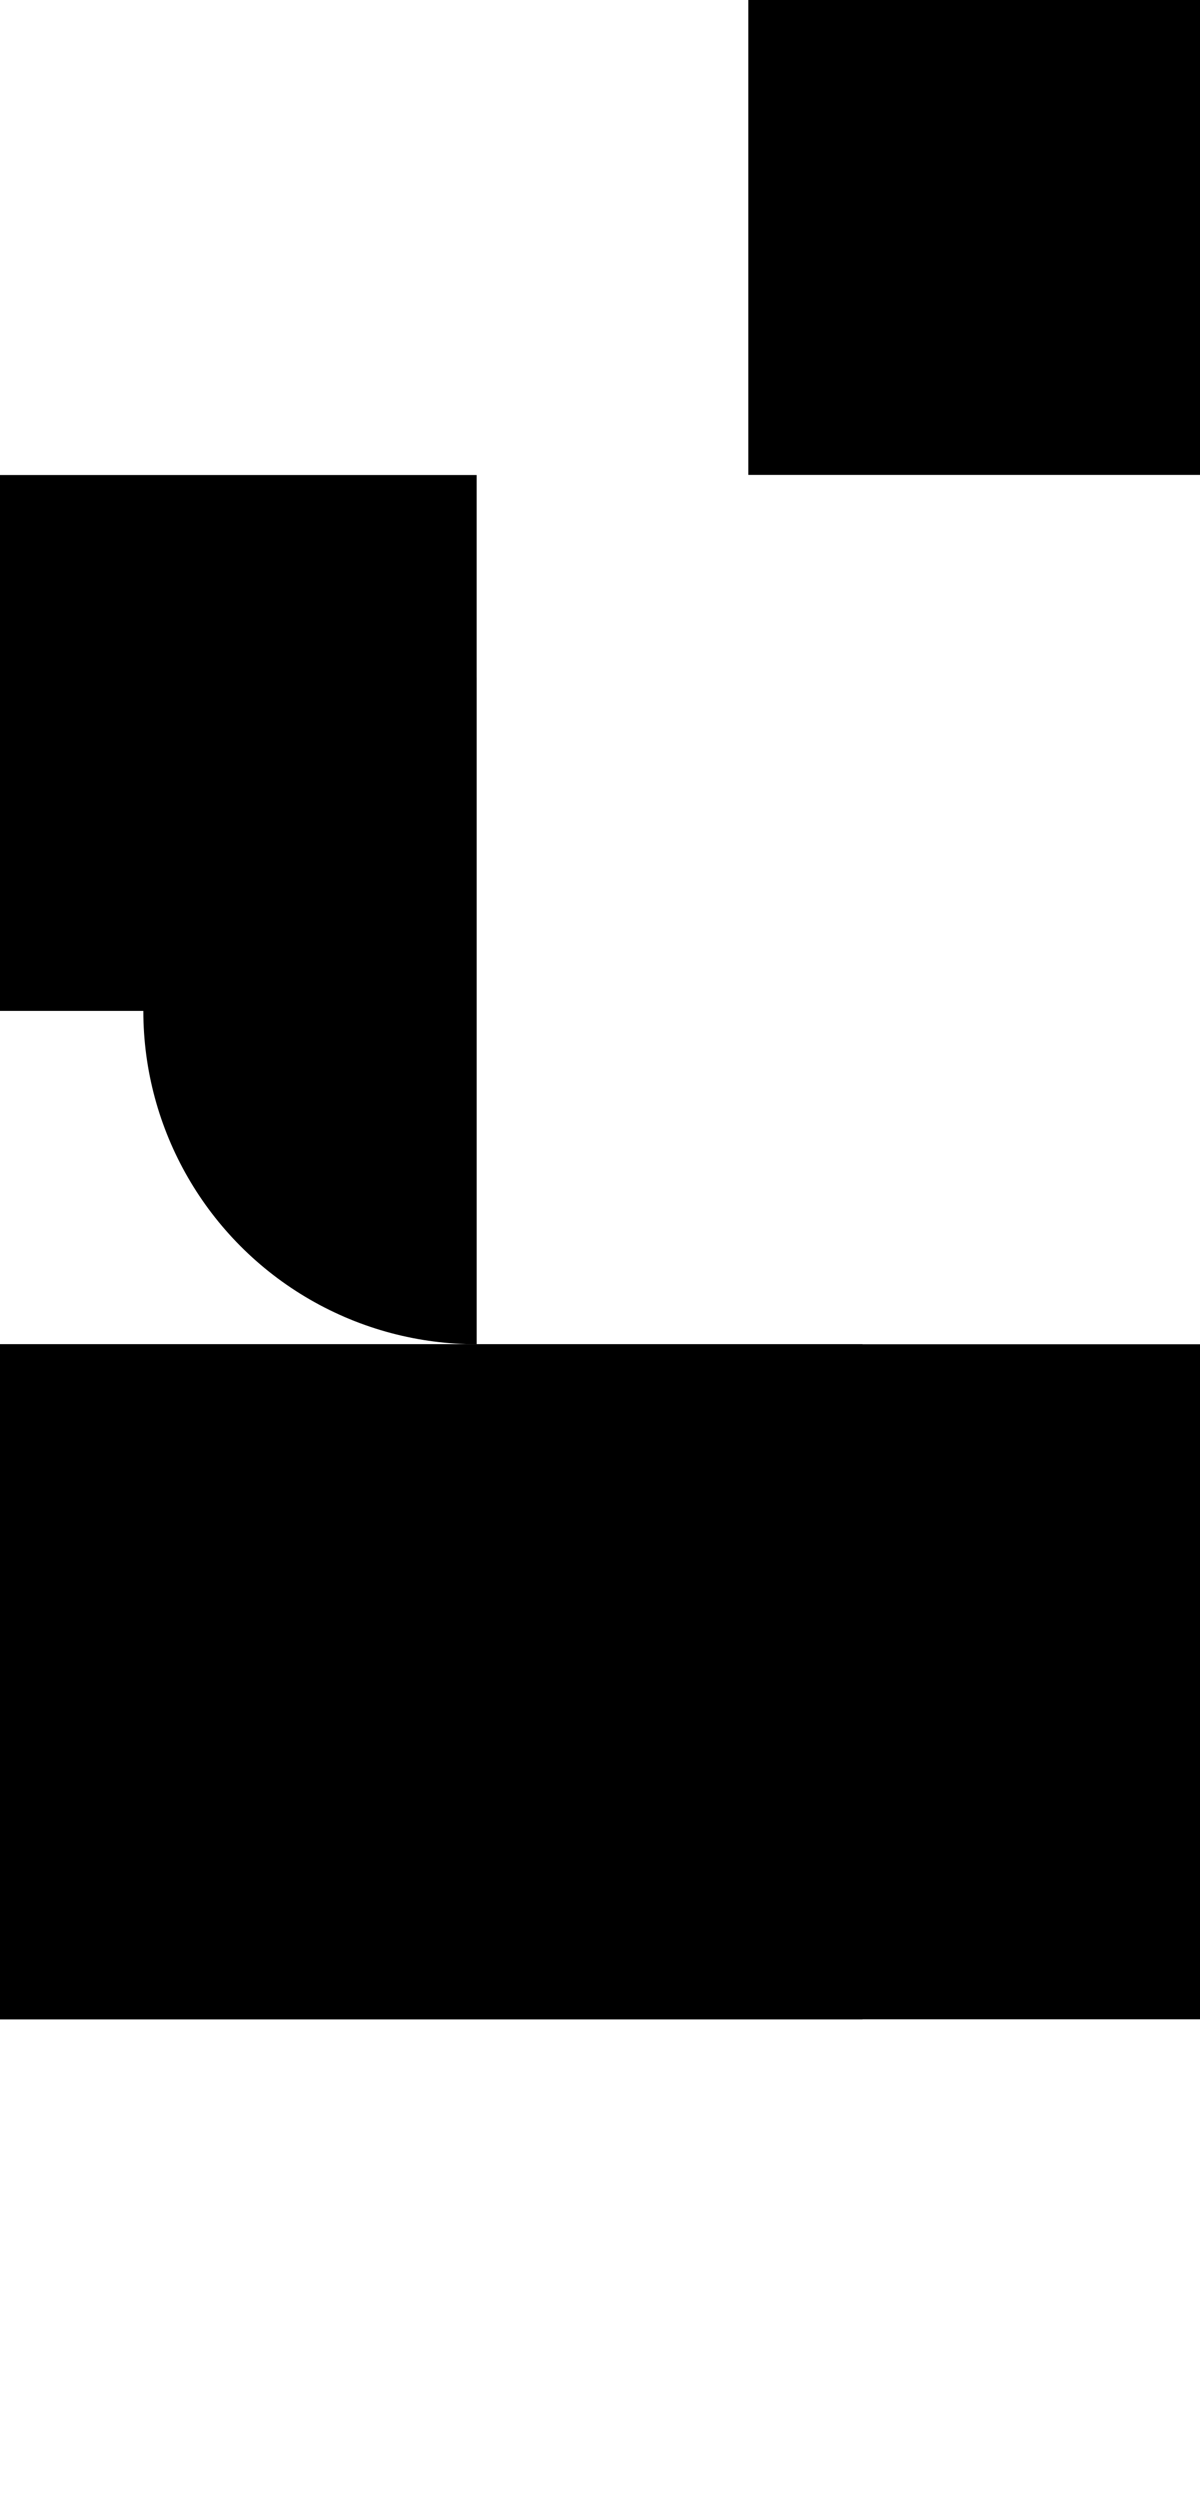 <svg width="1440" height="3000" viewBox="0 0 1440 3000" xmlns="http://www.w3.org/2000/svg">
    <rect width="1440" height="3000" fill="white"></rect>
    <rect x="898" y="0" width="542" height="570" class="g1"></rect>
    <rect x="0" y="570" width="572" height="643" class="g2"></rect>
    <circle cx="572" cy="1213" r="400" class="orange" ></circle>
    <rect x="572" y="570" width="870" height="1613" fill="white"></rect>
    <rect x="0" y="1613" width="1440" height="810" class="g2"></rect>
    <circle cx="1035" cy="2018" r="400" class="orange"></circle>
    <rect x="0" y="1613" width="1035" height="810" class="g2"></rect>
</svg>
